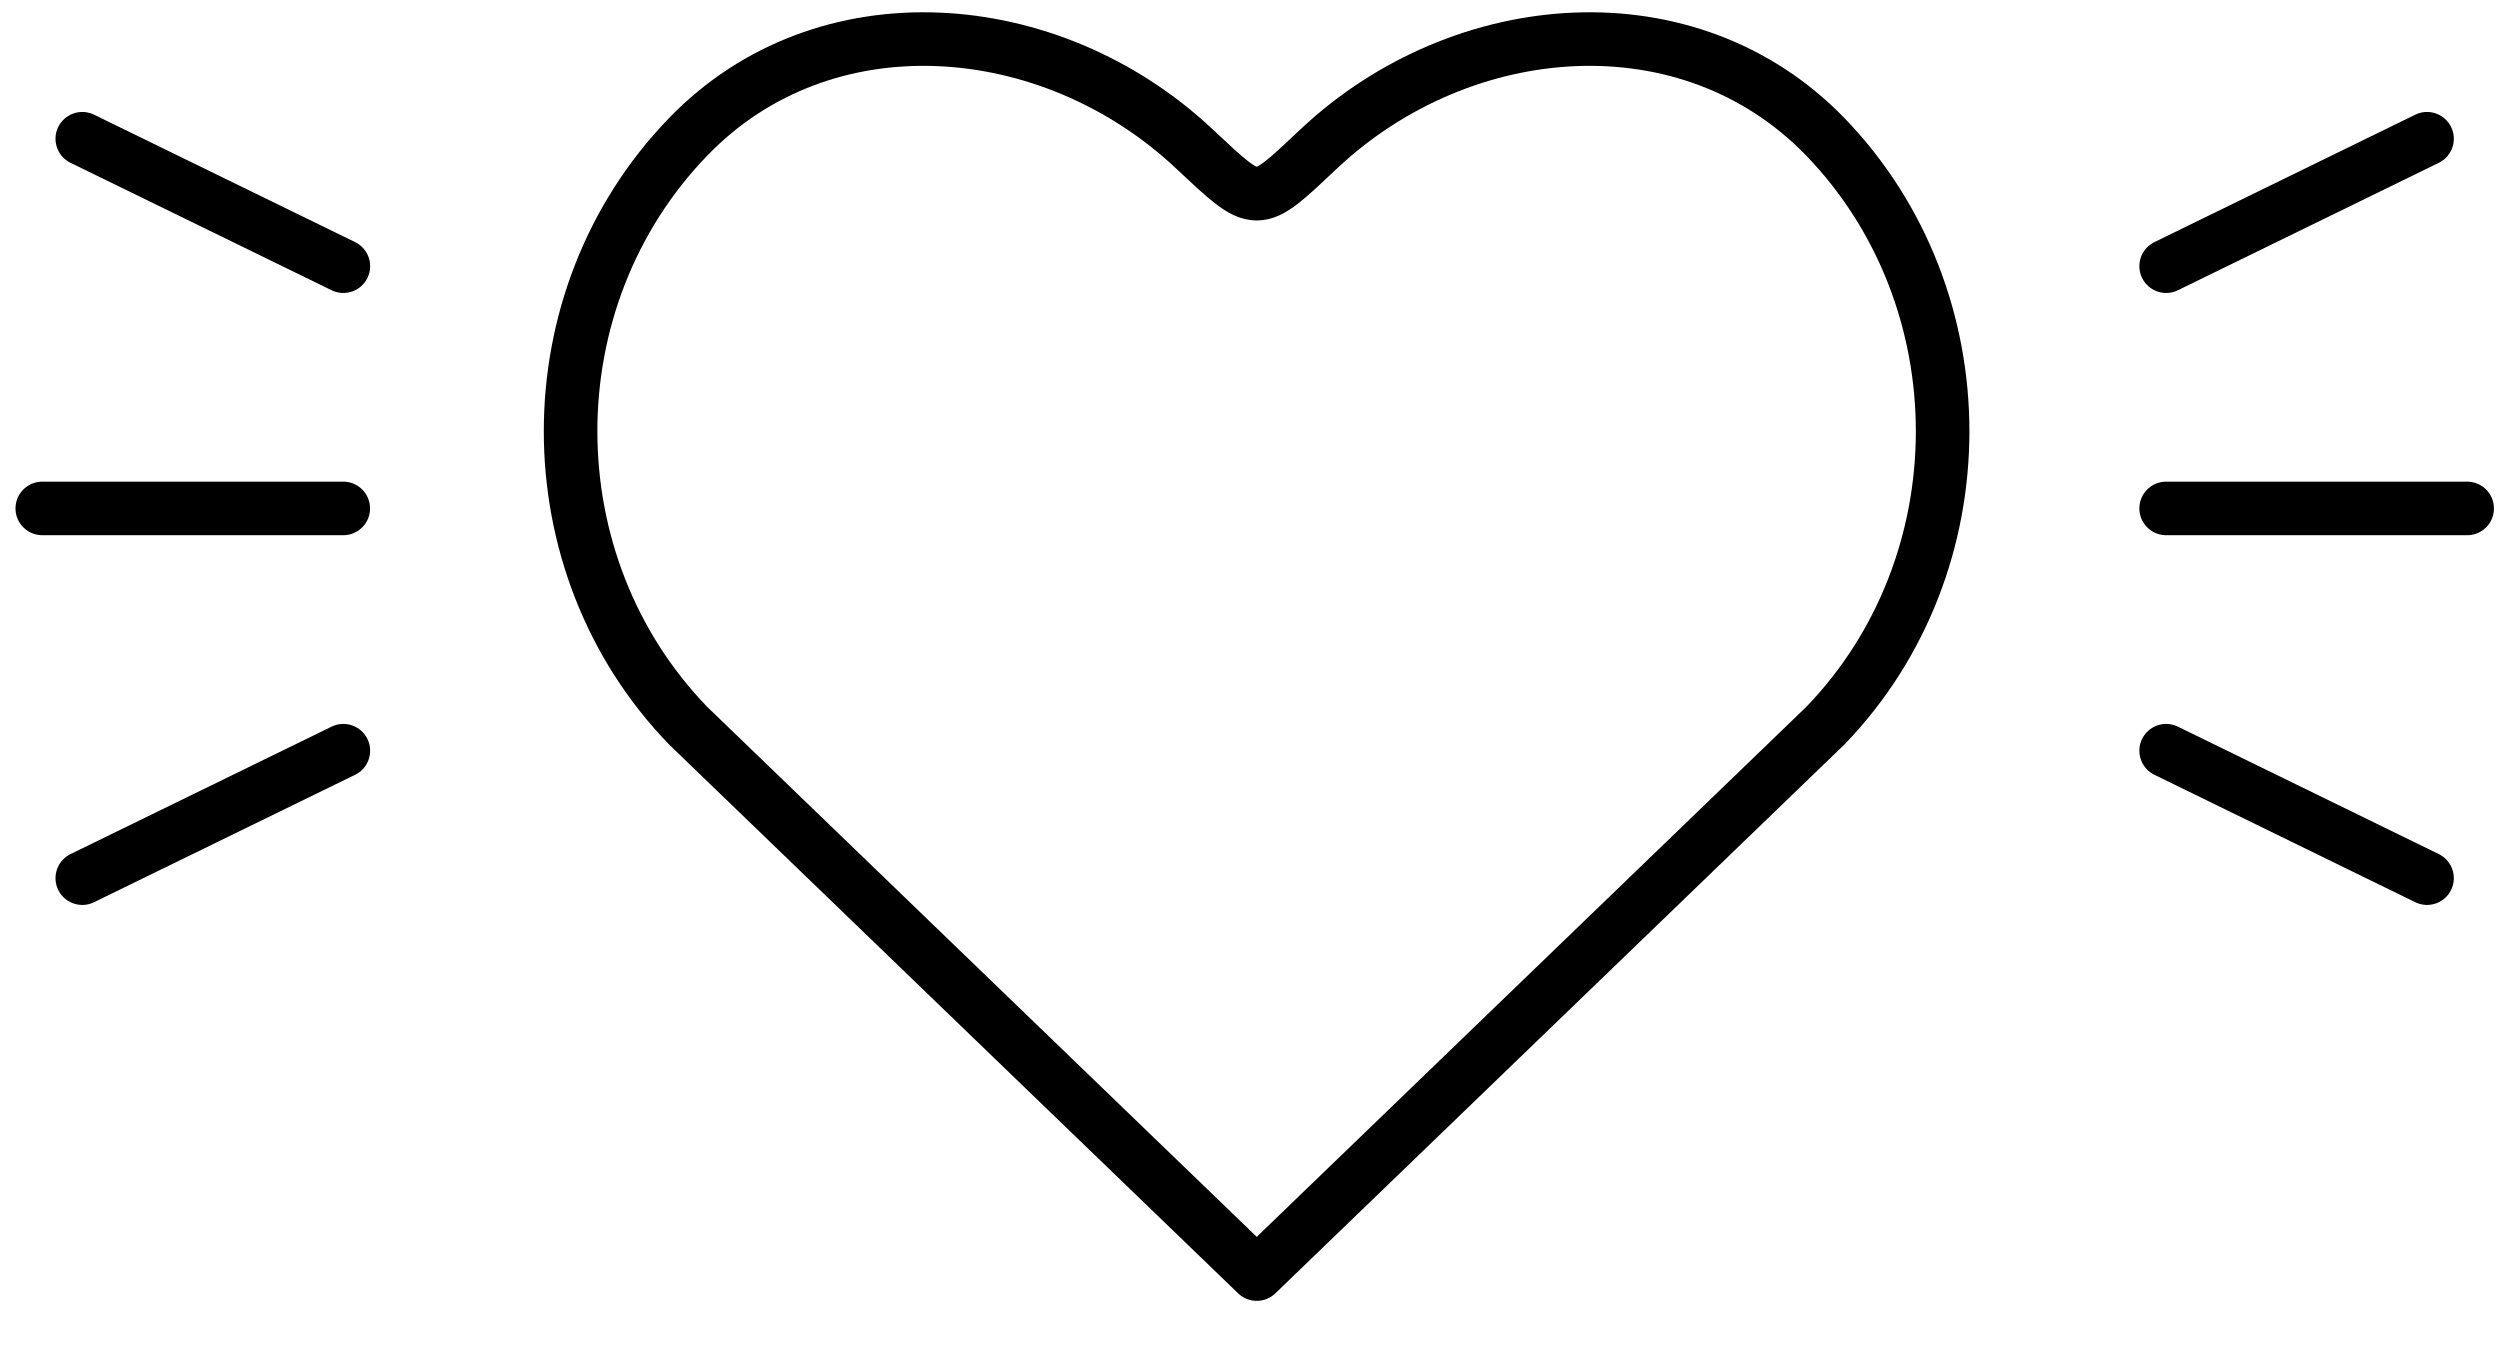 <svg width="70" height="38" viewBox="0 0 70 38" fill="none" xmlns="http://www.w3.org/2000/svg">
<g clip-path="url(#clip0_3769_3768)">
<path d="M35.189 35.674L19.265 20.316C14.88 15.782 14.88 8.37 19.265 3.835C23.082 -0.121 29.409 0.402 33.411 4.14C35.244 5.852 35.135 5.852 36.956 4.14C40.959 0.402 47.285 -0.121 51.113 3.835C55.487 8.37 55.487 15.782 51.113 20.316L35.189 35.674Z" stroke="black" stroke-width="1.5" stroke-miterlimit="10" stroke-linecap="round" stroke-linejoin="round"/>
<path d="M1.184 14.236H9.611" stroke="black" stroke-width="1.5" stroke-miterlimit="10" stroke-linecap="round" stroke-linejoin="round"/>
<path d="M9.614 7.453L2.304 3.885" stroke="black" stroke-width="1.5" stroke-miterlimit="10" stroke-linecap="round" stroke-linejoin="round"/>
<path d="M9.614 21.02L2.304 24.588" stroke="black" stroke-width="1.5" stroke-miterlimit="10" stroke-linecap="round" stroke-linejoin="round"/>
<path d="M69.08 14.236H60.652" stroke="black" stroke-width="1.5" stroke-miterlimit="10" stroke-linecap="round" stroke-linejoin="round"/>
<path d="M60.652 7.453L67.957 3.885" stroke="black" stroke-width="1.5" stroke-miterlimit="10" stroke-linecap="round" stroke-linejoin="round"/>
<path d="M60.652 21.02L67.957 24.588" stroke="black" stroke-width="1.5" stroke-miterlimit="10" stroke-linecap="round" stroke-linejoin="round"/>
</g>
<defs>
<clipPath id="clip0_3769_3768">
<rect width="70" height="37" fill="white" transform="translate(0 0.051)"/>
</clipPath>
</defs>
</svg>
